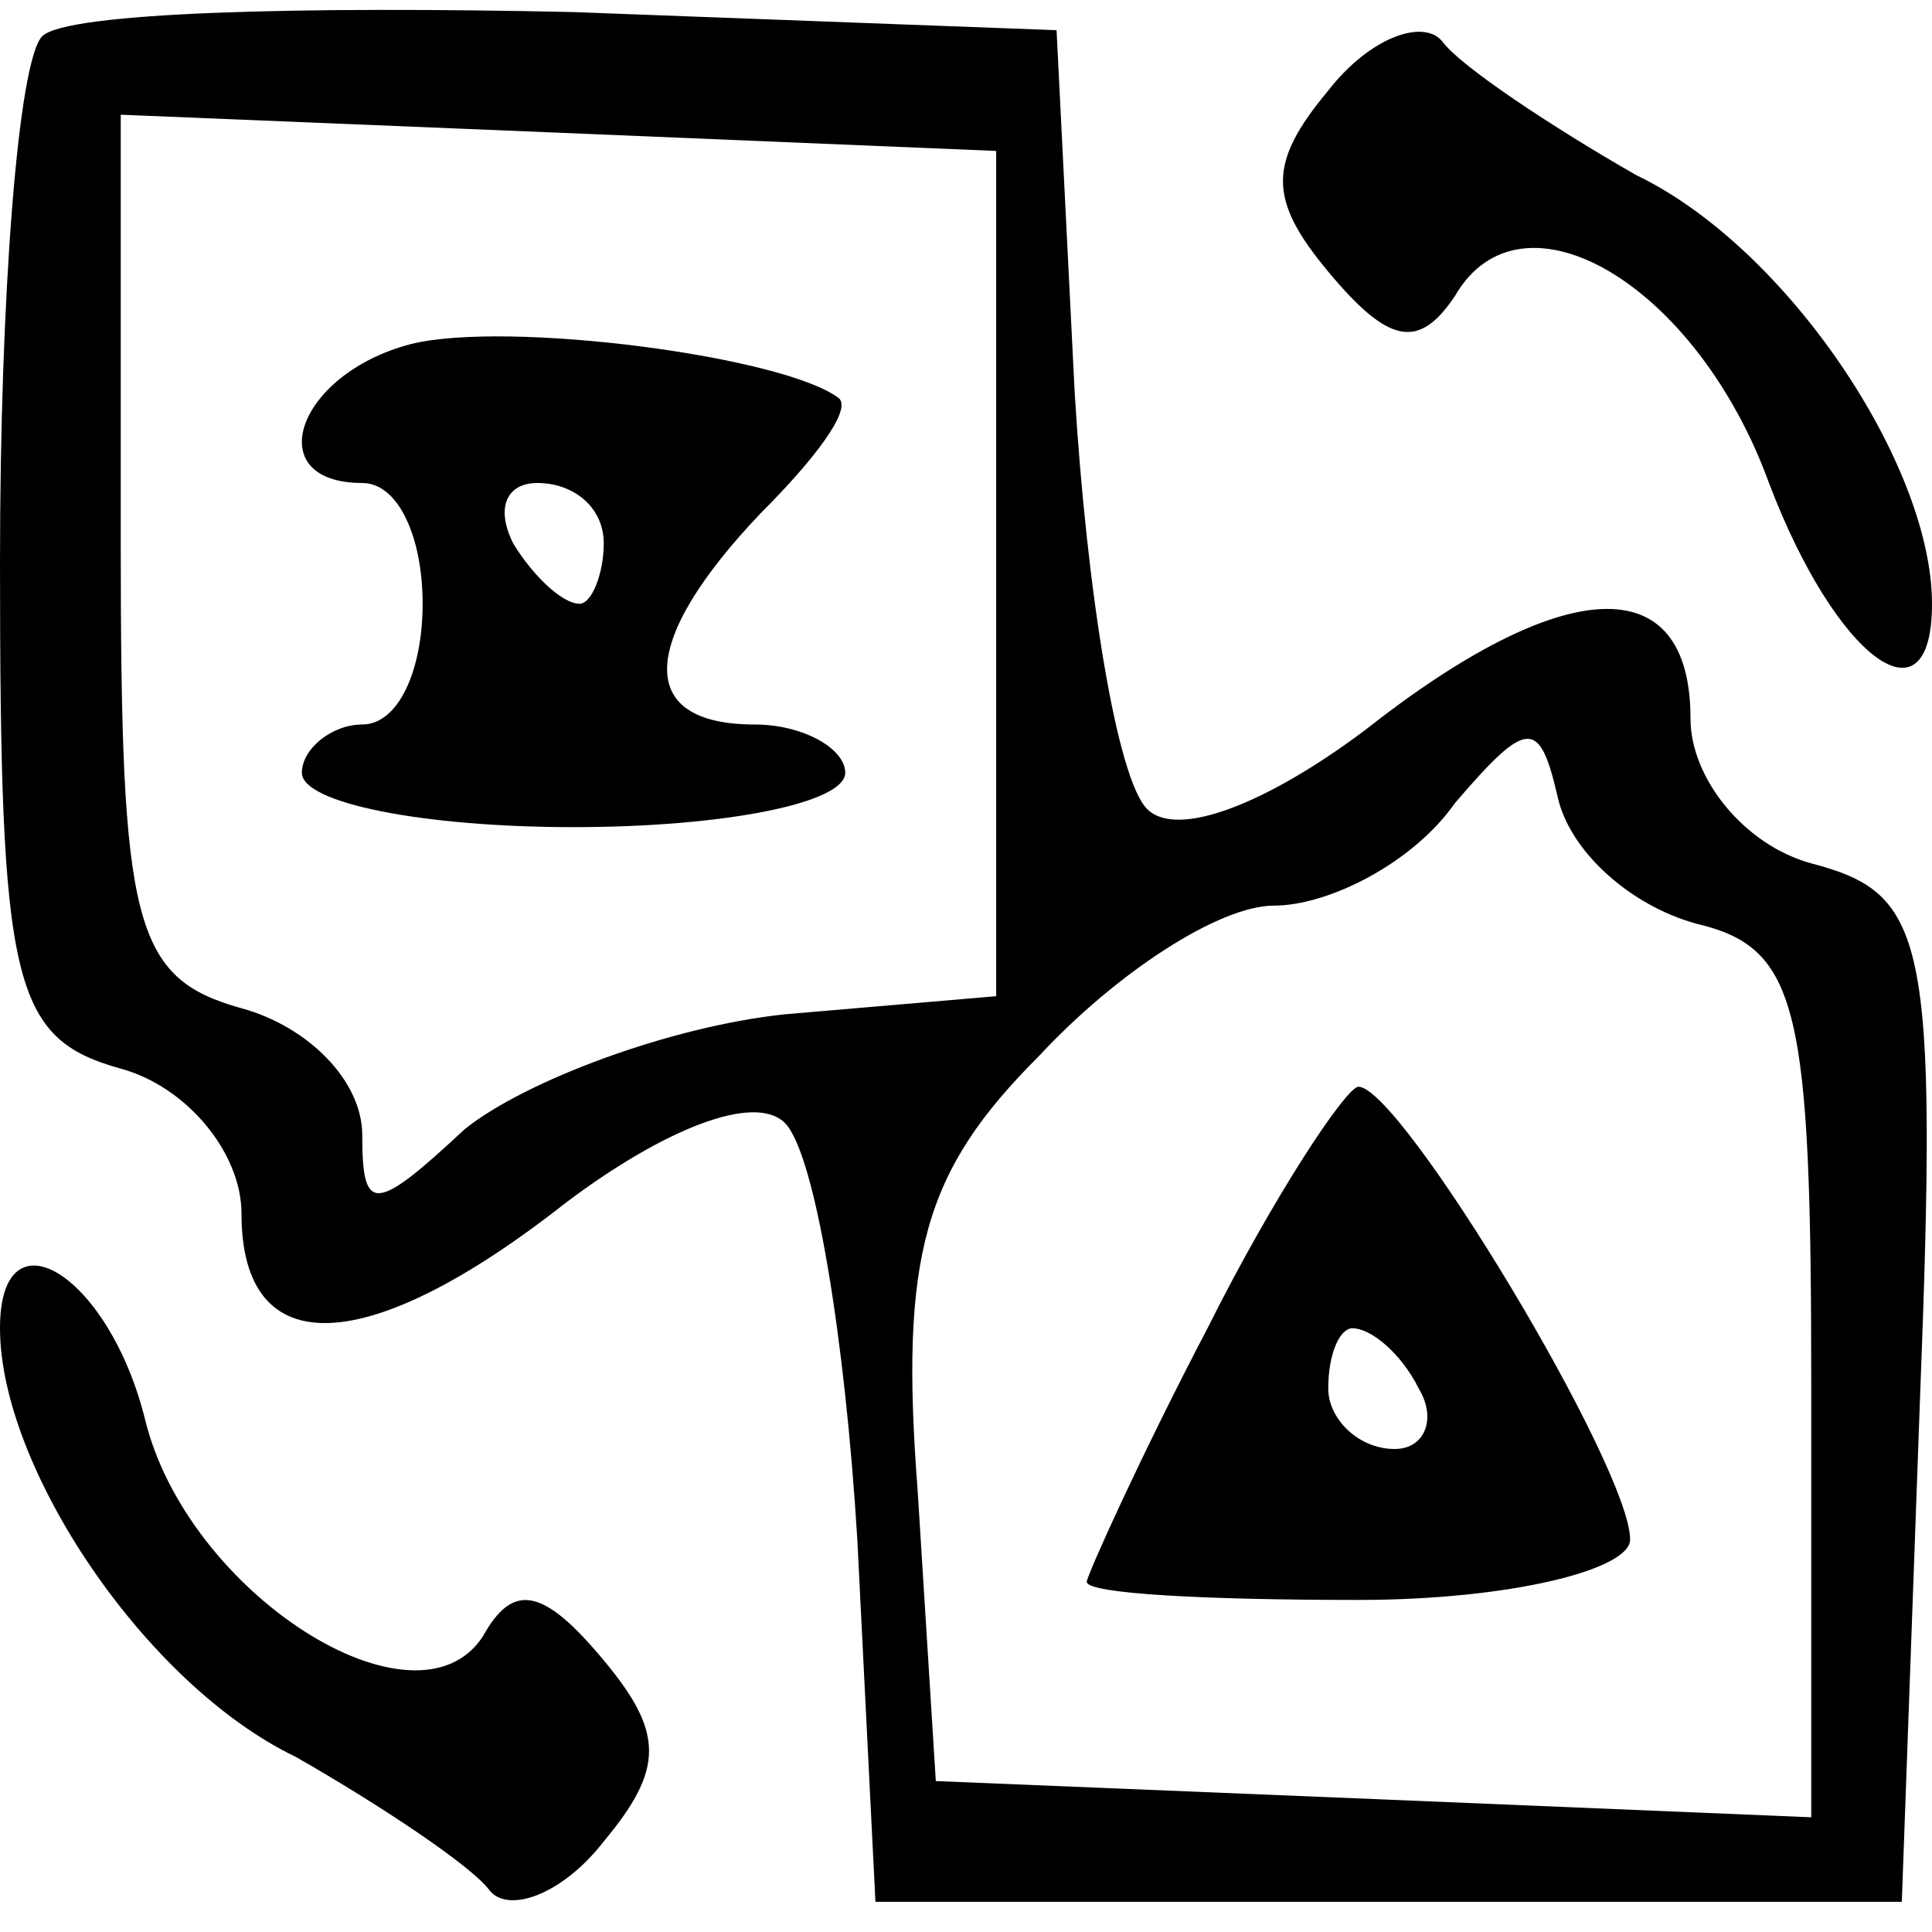 <?xml version="1.0" standalone="no"?>
<!DOCTYPE svg PUBLIC "-//W3C//DTD SVG 20010904//EN"
 "http://www.w3.org/TR/2001/REC-SVG-20010904/DTD/svg10.dtd">
<svg version="1.0" xmlns="http://www.w3.org/2000/svg"
 width="32pt" height="32pt" viewBox="0 0 32 32"
 preserveAspectRatio="xMidYMid meet">

<g transform="translate(0,32) scale(0.1,-0.1)"
fill="#000000" stroke="none">
<path d="M7 314 c-4 -4 -7 -43 -7 -87 0 -70 2 -79 20 -84 11 -3 20 -14 20 -24
0 -25 21 -24 54 2 16 12 31 18 36 13 5 -5 10 -36 12 -69 l3 -60 85 0 85 0 3
83 c3 77 1 84 -18 89 -11 3 -20 14 -20 24 0 25 -21 24 -54 -2 -16 -12 -31 -18
-36 -13 -5 5 -10 36 -12 69 l-3 60 -80 3 c-45 1 -84 0 -88 -4z m158 -89 l0
-70 -35 -3 c-19 -2 -43 -11 -53 -19 -15 -14 -17 -14 -17 -1 0 9 -9 18 -20 21
-18 5 -20 14 -20 77 l0 71 73 -3 72 -3 0 -70z m116 -58 c17 -4 19 -14 19 -77
l0 -71 -72 3 -73 3 -3 48 c-3 39 1 53 20 72 13 14 30 25 39 25 9 0 23 7 30 17
12 14 14 14 17 1 2 -9 12 -18 23 -21z"/>
<path d="M68 263 c-19 -5 -25 -23 -8 -23 6 0 10 -9 10 -20 0 -11 -4 -20 -10
-20 -5 0 -10 -4 -10 -8 0 -5 20 -9 45 -9 25 0 45 4 45 9 0 4 -7 8 -15 8 -20 0
-19 14 1 35 9 9 15 17 13 19 -9 7 -55 13 -71 9z m32 -33 c0 -5 -2 -10 -4 -10
-3 0 -8 5 -11 10 -3 6 -1 10 4 10 6 0 11 -4 11 -10z"/>
<path d="M200 100 c-11 -21 -20 -41 -20 -42 0 -2 20 -3 45 -3 25 0 45 5 45 10
0 12 -38 75 -45 75 -2 0 -14 -18 -25 -40z m35 -10 c3 -5 1 -10 -4 -10 -6 0
-11 5 -11 10 0 6 2 10 4 10 3 0 8 -4 11 -10z"/>
<path d="M220 305 c-10 -12 -10 -18 0 -30 10 -12 15 -13 21 -4 11 19 40 2 52
-31 11 -29 27 -41 27 -20 0 23 -24 59 -49 71 -14 8 -29 18 -32 22 -3 4 -12 1
-19 -8z"/>
<path d="M0 100 c0 -23 24 -59 49 -71 14 -8 29 -18 32 -22 3 -4 12 -1 19 8 10
12 10 18 0 30 -10 12 -15 13 -20 4 -11 -17 -49 7 -56 36 -6 24 -24 35 -24 15z"/>
</g>
</svg>
